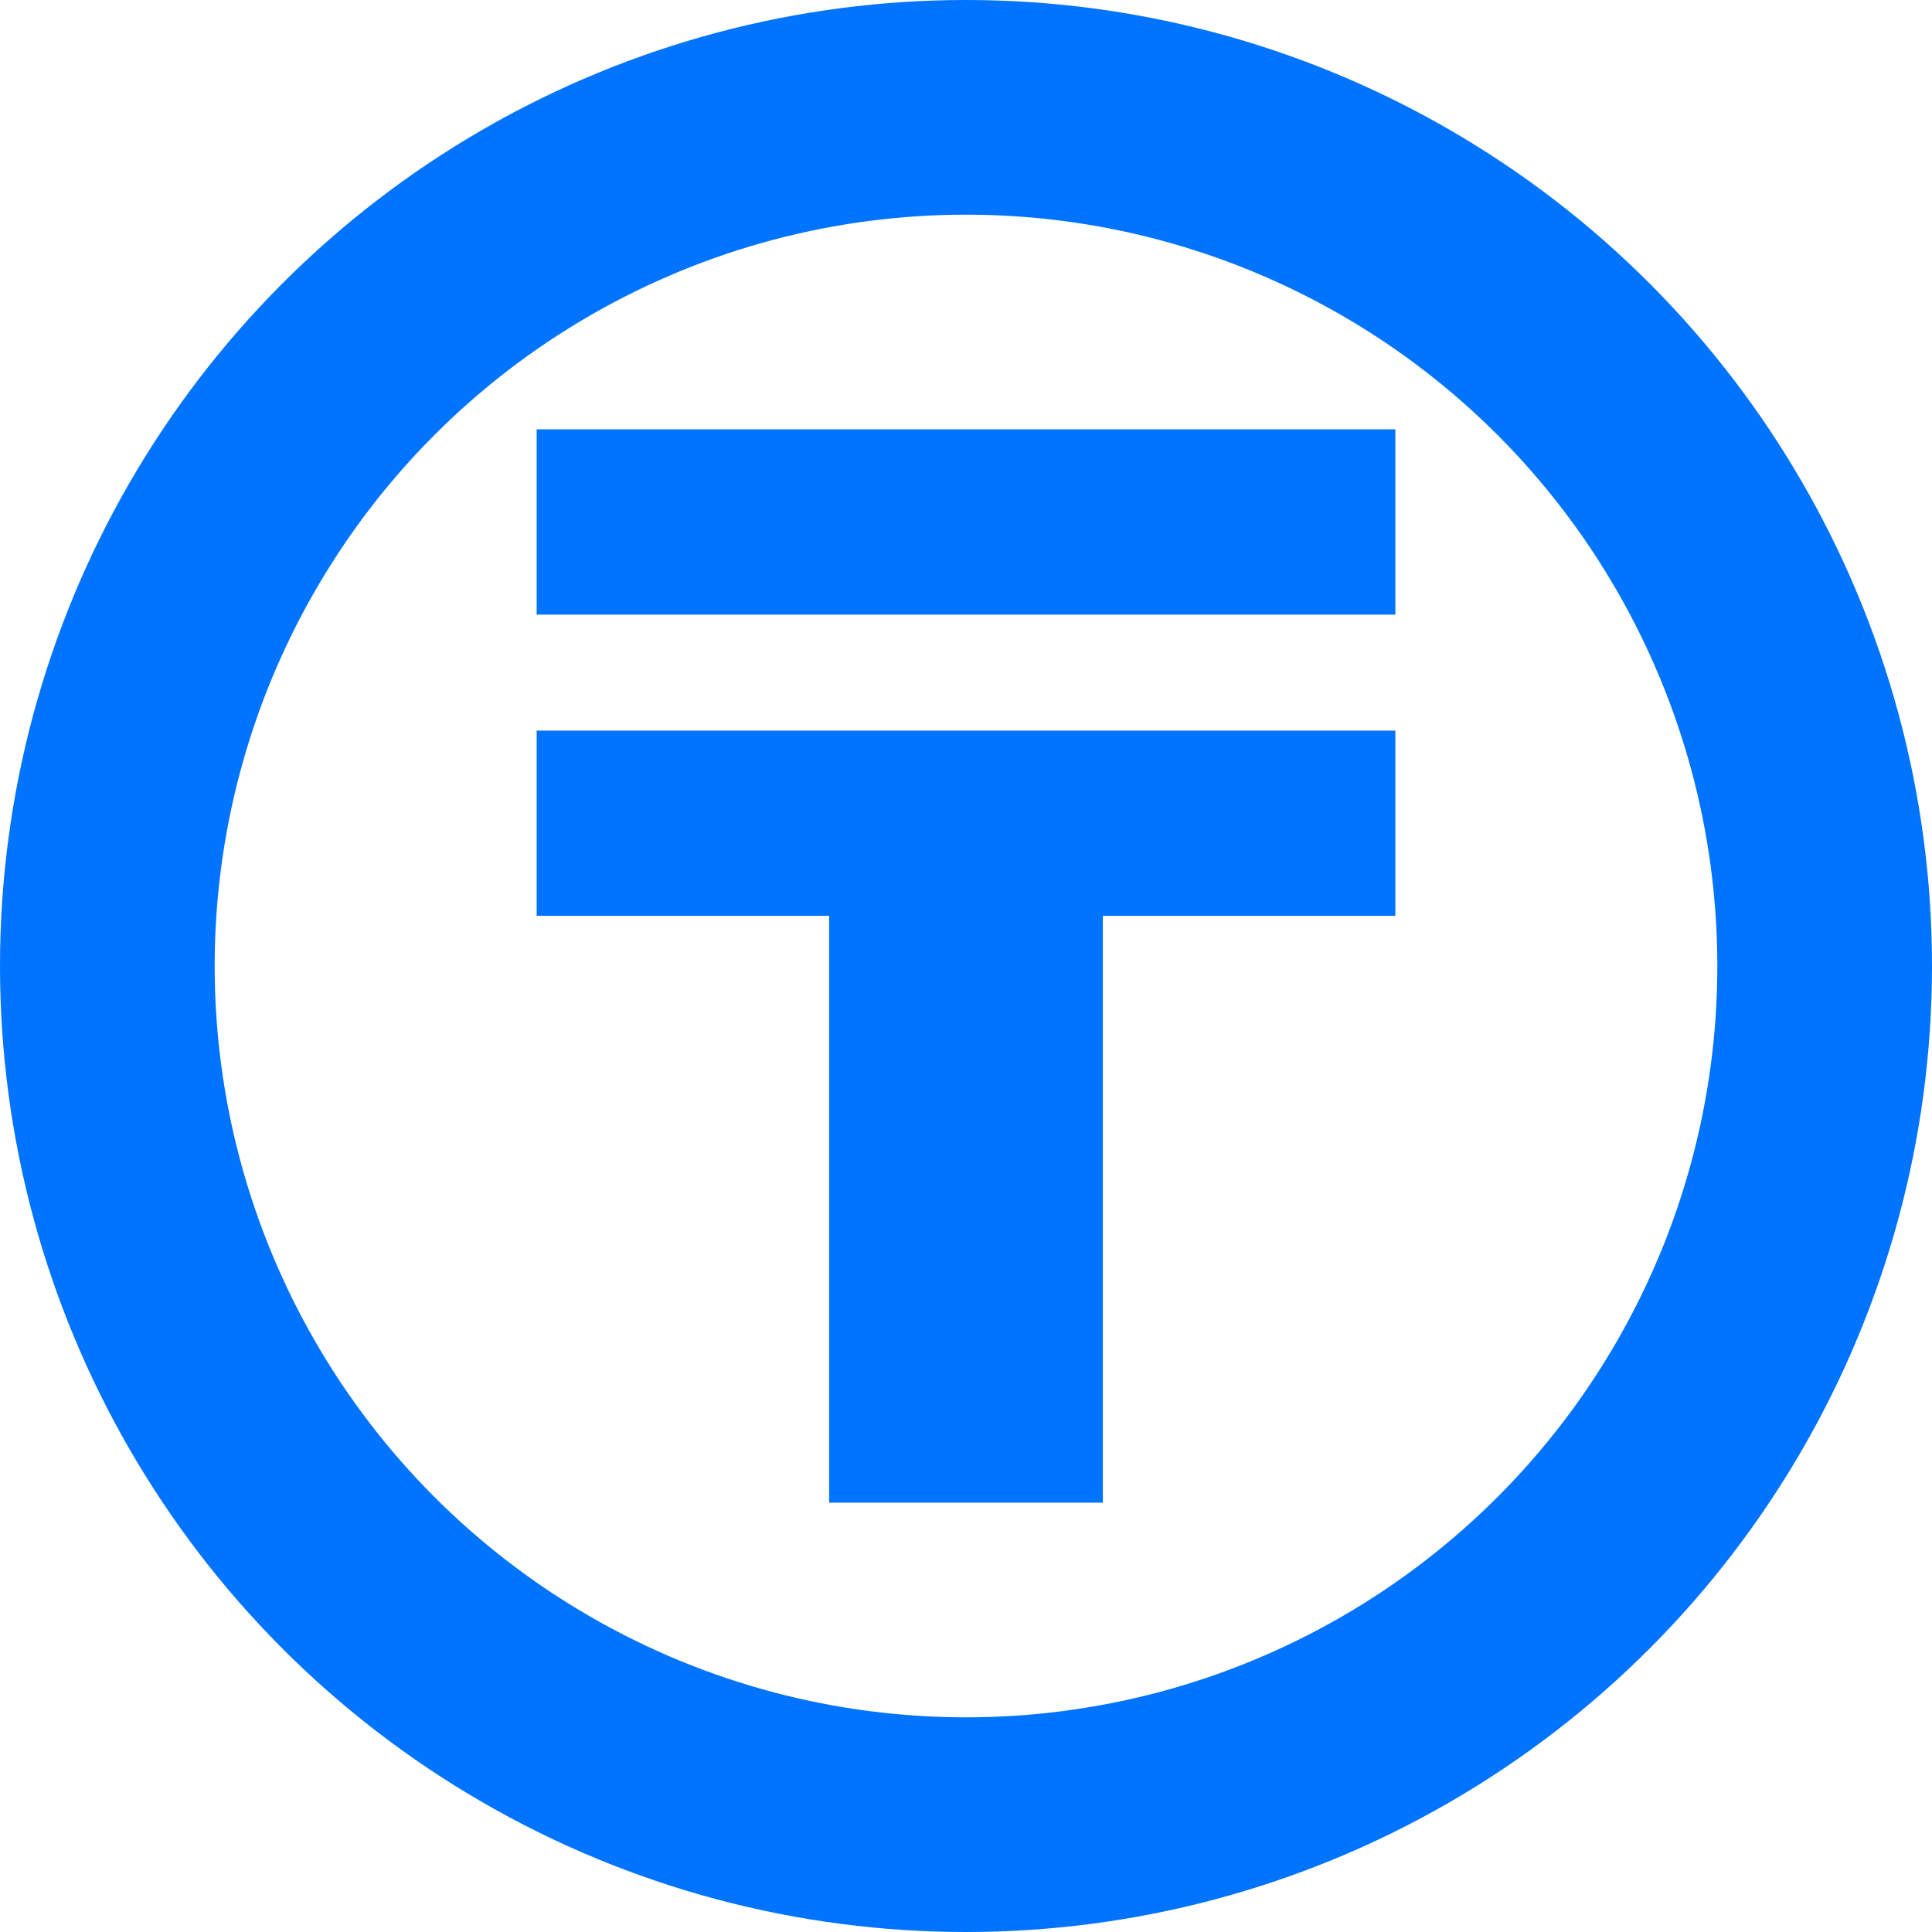 <svg xmlns="http://www.w3.org/2000/svg" width="18" height="18" viewBox="0 0 18 18">
    <g fill="none" fill-rule="evenodd">
        <circle cx="9" cy="9" r="8" stroke="#0073FF" stroke-width="2"/>
        <path fill="#0073FF" fill-rule="nonzero" d="M13 5.726V4H5v1.726h8zM10.275 14V8.532H13V6.807H5v1.725h2.725V14h2.55z"/>
    </g>
</svg>
